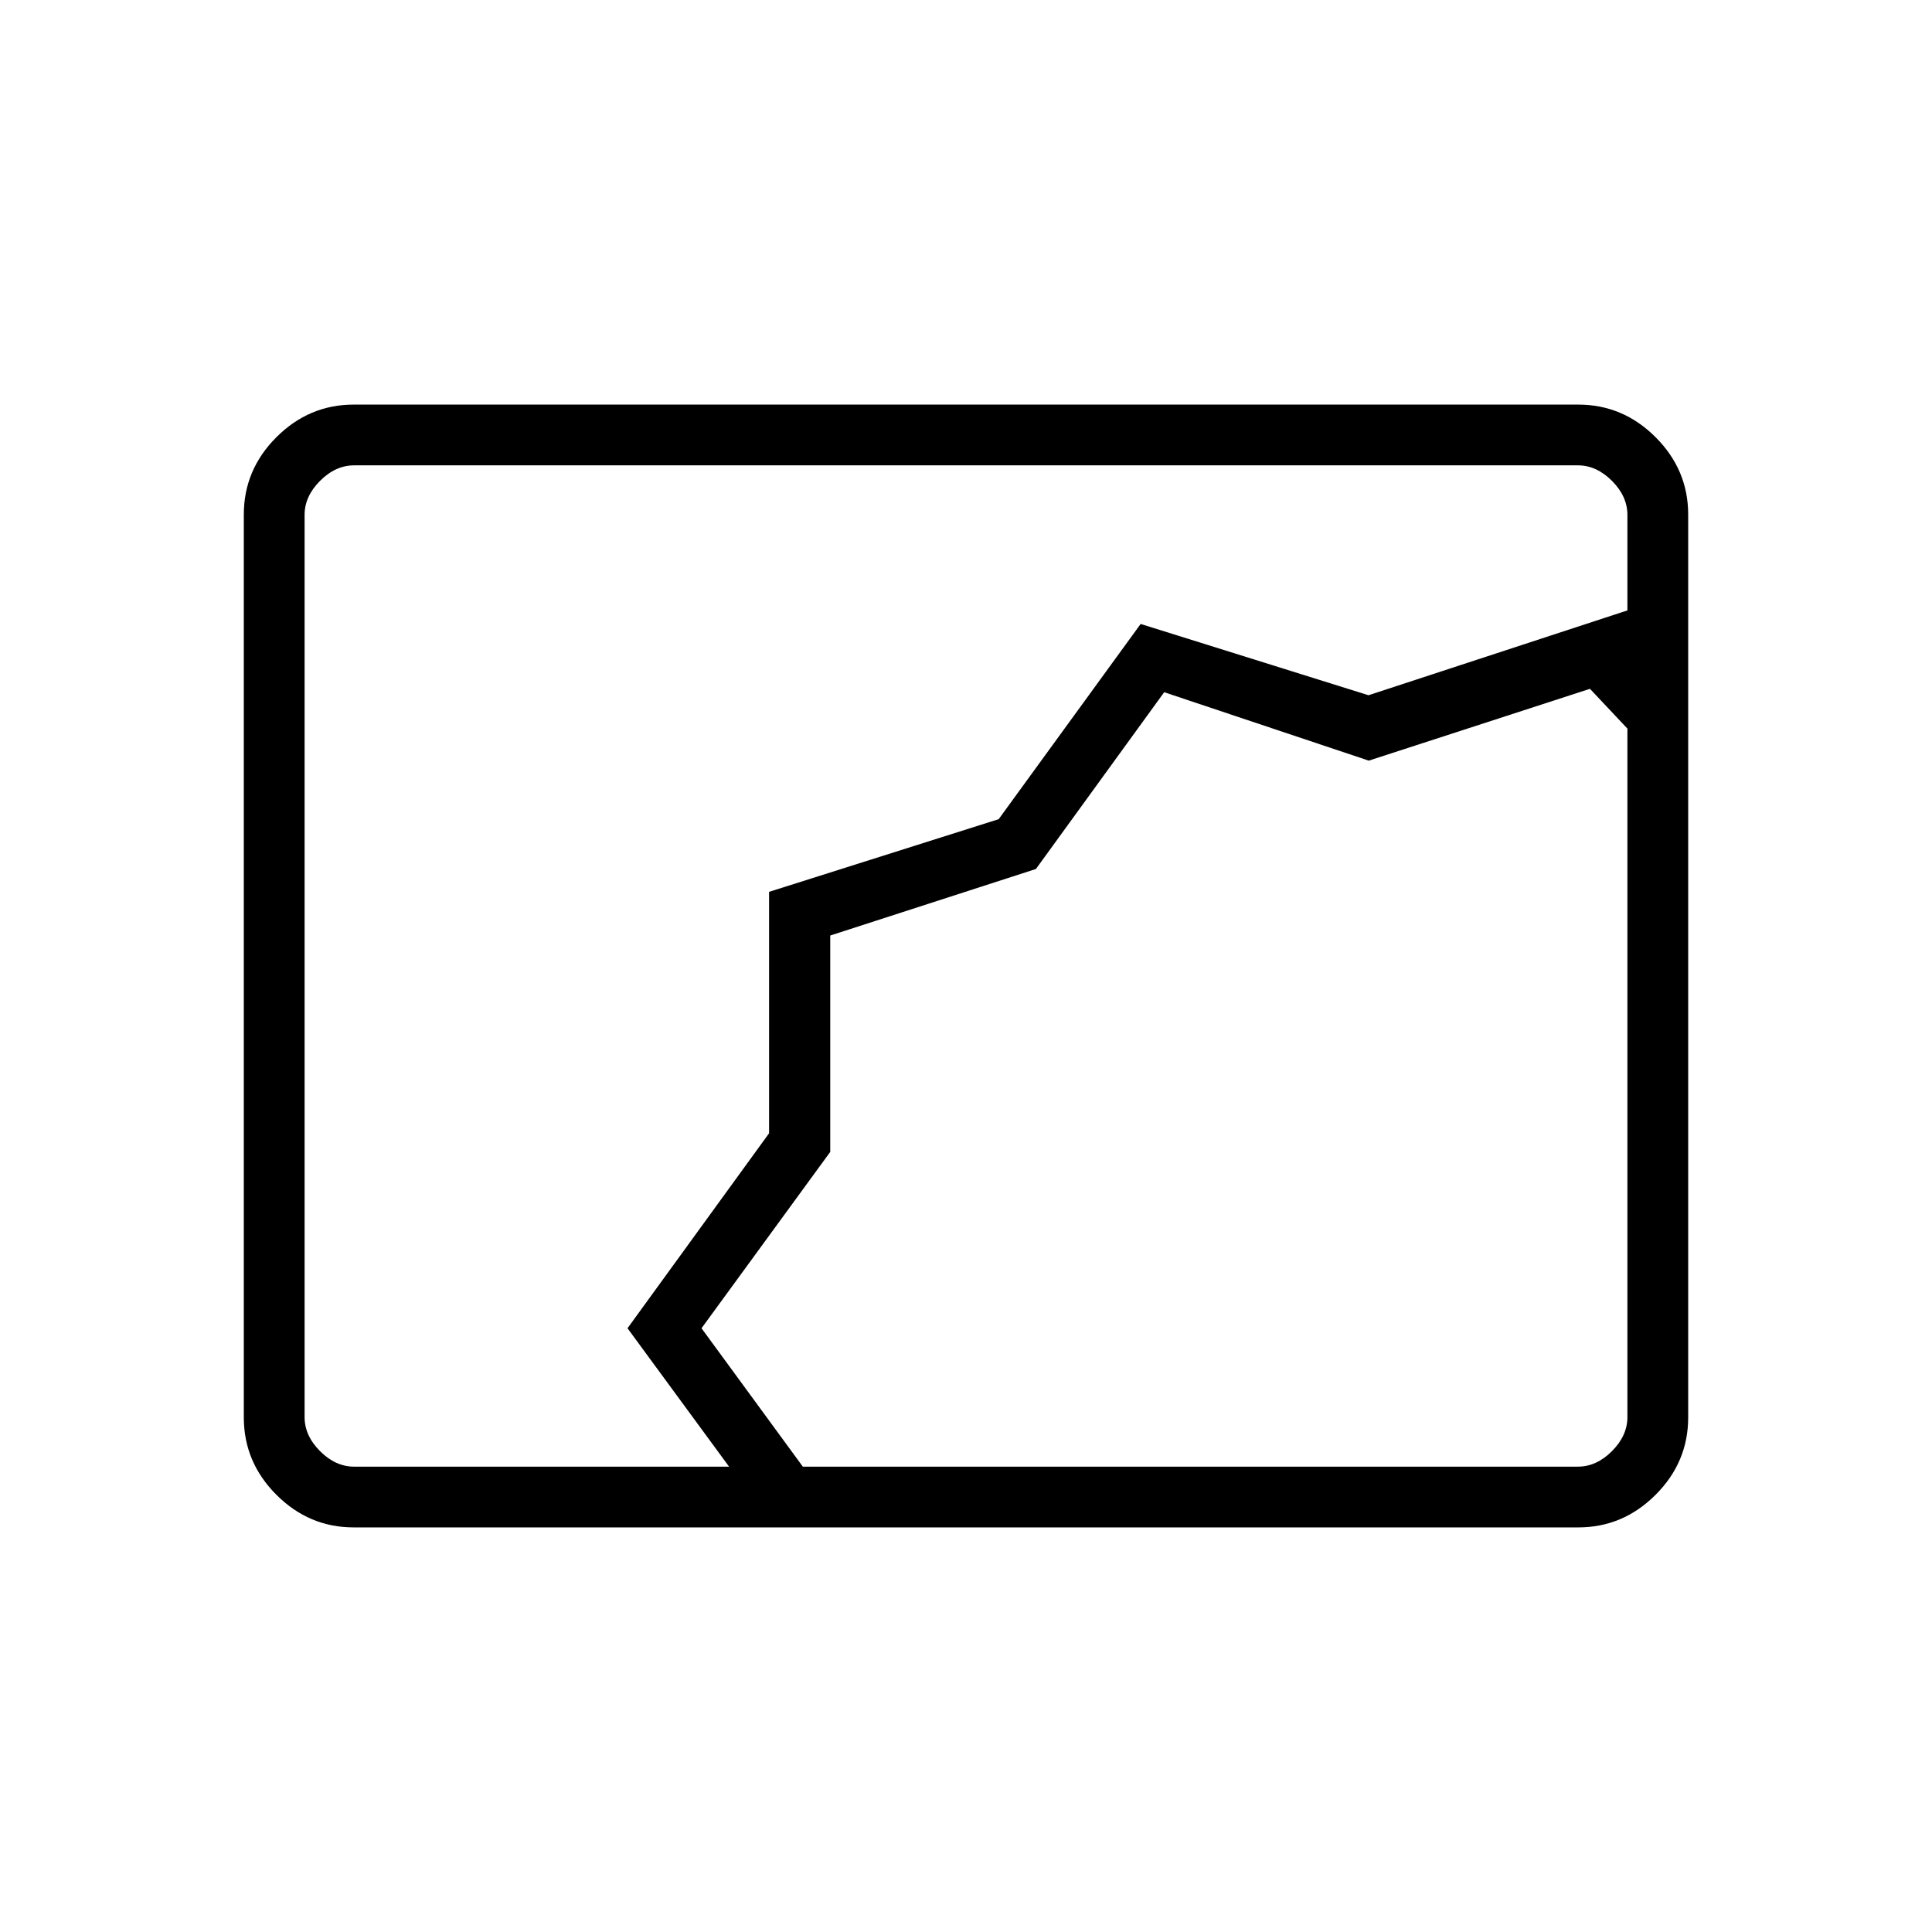 <svg xmlns="http://www.w3.org/2000/svg" height="48" viewBox="0 -960 960 960" width="48"><path d="M175.79-201.04q-22.24 0-38.44-16.2-16.2-16.19-16.2-38.45v-448.62q0-22.26 16.2-38.45 16.2-16.2 38.44-16.2h608.42q22.24 0 38.44 16.2 16.2 16.19 16.2 38.45v448.62q0 22.26-16.2 38.45-16.2 16.2-38.44 16.2H175.79Zm223.13-30.19h385.12q9.23 0 16.92-7.69 7.69-7.7 7.69-16.93v-342.11l-18.61-19.77-109.91 35.69-101.65-34-63.74 87.84-102.2 33.06v107.52L348.58-300l50.34 68.77Zm-36.65 0L311.81-300l70.34-96.89v-119.96l114.09-36.11 70.54-97L680-614.54l128.65-42.15v-47.46q0-9.23-7.69-16.93-7.69-7.69-16.92-7.69H175.96q-9.23 0-16.92 7.69-7.69 7.7-7.69 16.93v448.3q0 9.23 7.69 16.93 7.69 7.69 16.92 7.69h186.31Zm50.27-264.15Z"/></svg>